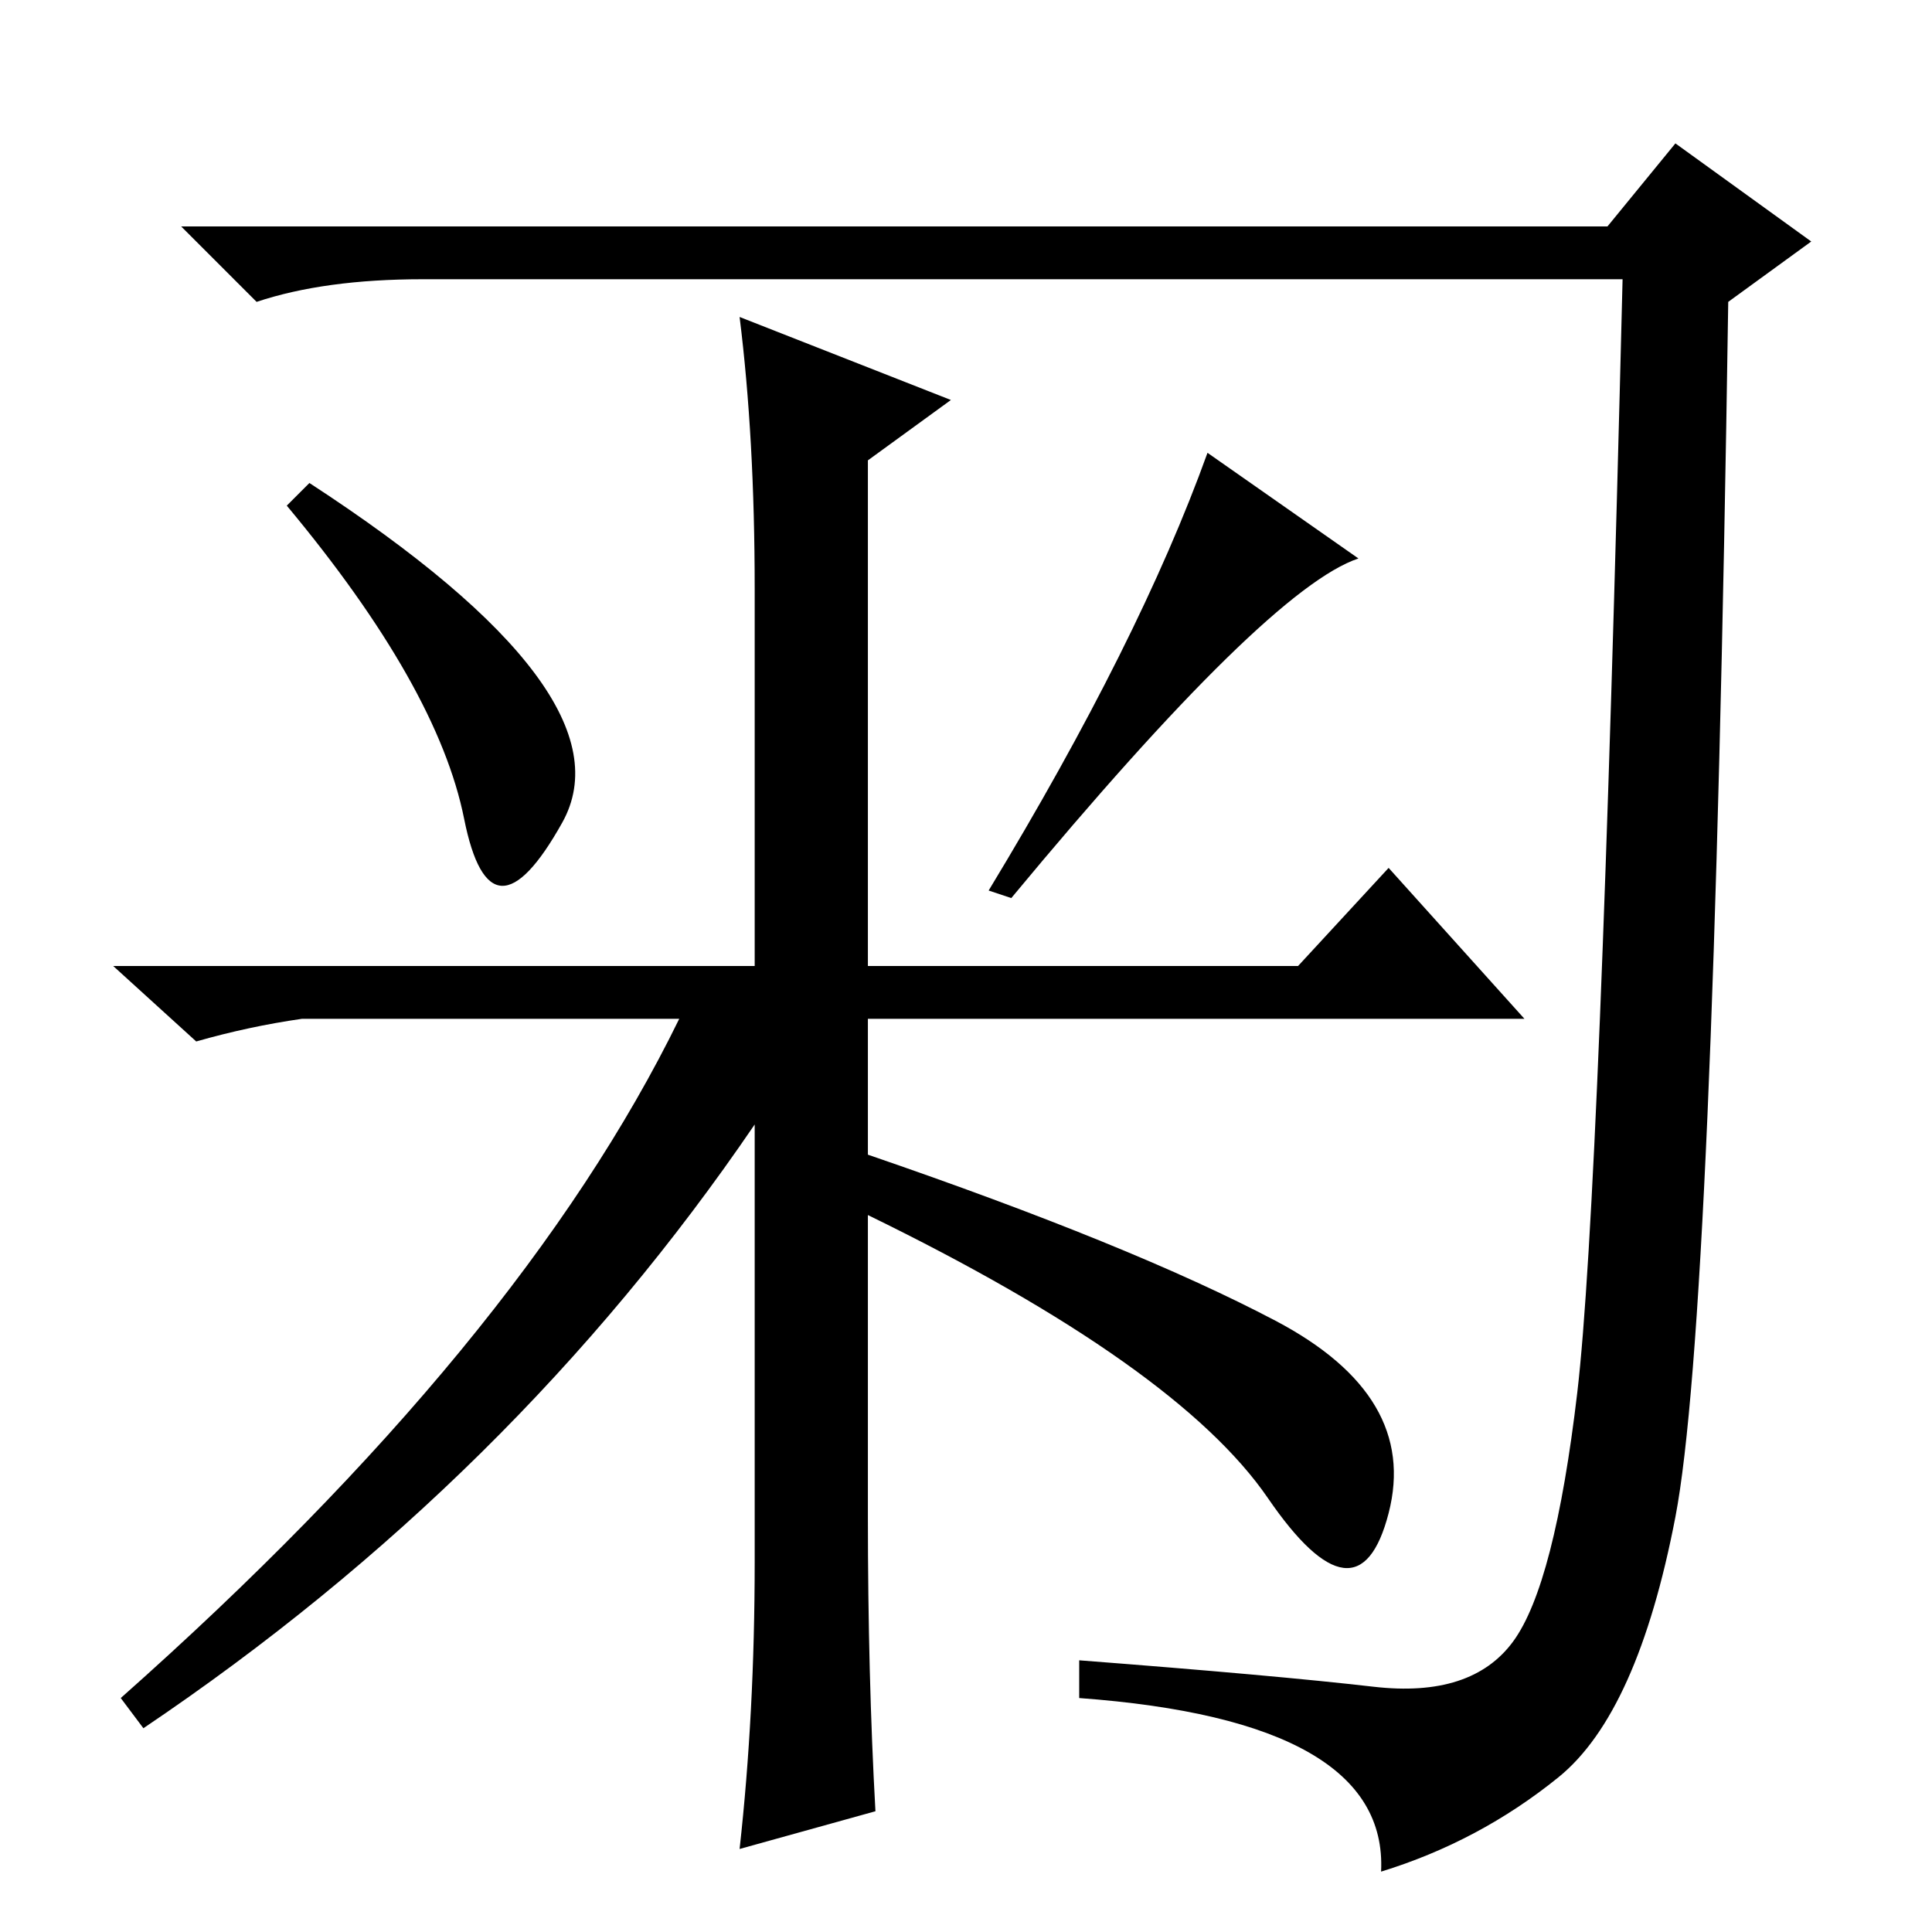 <?xml version="1.0" standalone="no"?>
<!DOCTYPE svg PUBLIC "-//W3C//DTD SVG 1.1//EN" "http://www.w3.org/Graphics/SVG/1.1/DTD/svg11.dtd" >
<svg xmlns="http://www.w3.org/2000/svg" xmlns:xlink="http://www.w3.org/1999/xlink" version="1.1" viewBox="0 -36 256 256">
  <g transform="matrix(1 0 0 -1 0 220)">
   <path fill="currentColor"
d="M143 36q26 -2 39 -3.5t18.5 6t8.5 33t6 147.5h-159q-13 0 -22 -3l-10 10h189l9 11l18 -13l-11 -8q-2 -135 -7 -161t-15.5 -34.5t-23.5 -12.5q1 20 -40 23v5zM126 203l-11 -8v-67h57l12 13l18 -20h-87v-18q35 -12 54 -22t15 -25.5t-16 2t-53 37.5v-40q0 -21 1 -39l-18 -5
q2 18 2 38v58q-32 -47 -81 -80l-3 4q53 47 74 90h-50q-7 -1 -14 -3l-11 10h85v50q0 20 -2 36zM180 182q-12 -4 -46 -45l-3 1q20 33 29 58zM61.5 147.5q-3.5 17.5 -23.5 41.5l3 3q43 -28 33.5 -45t-13 0.5z" />
  </g>

</svg>
